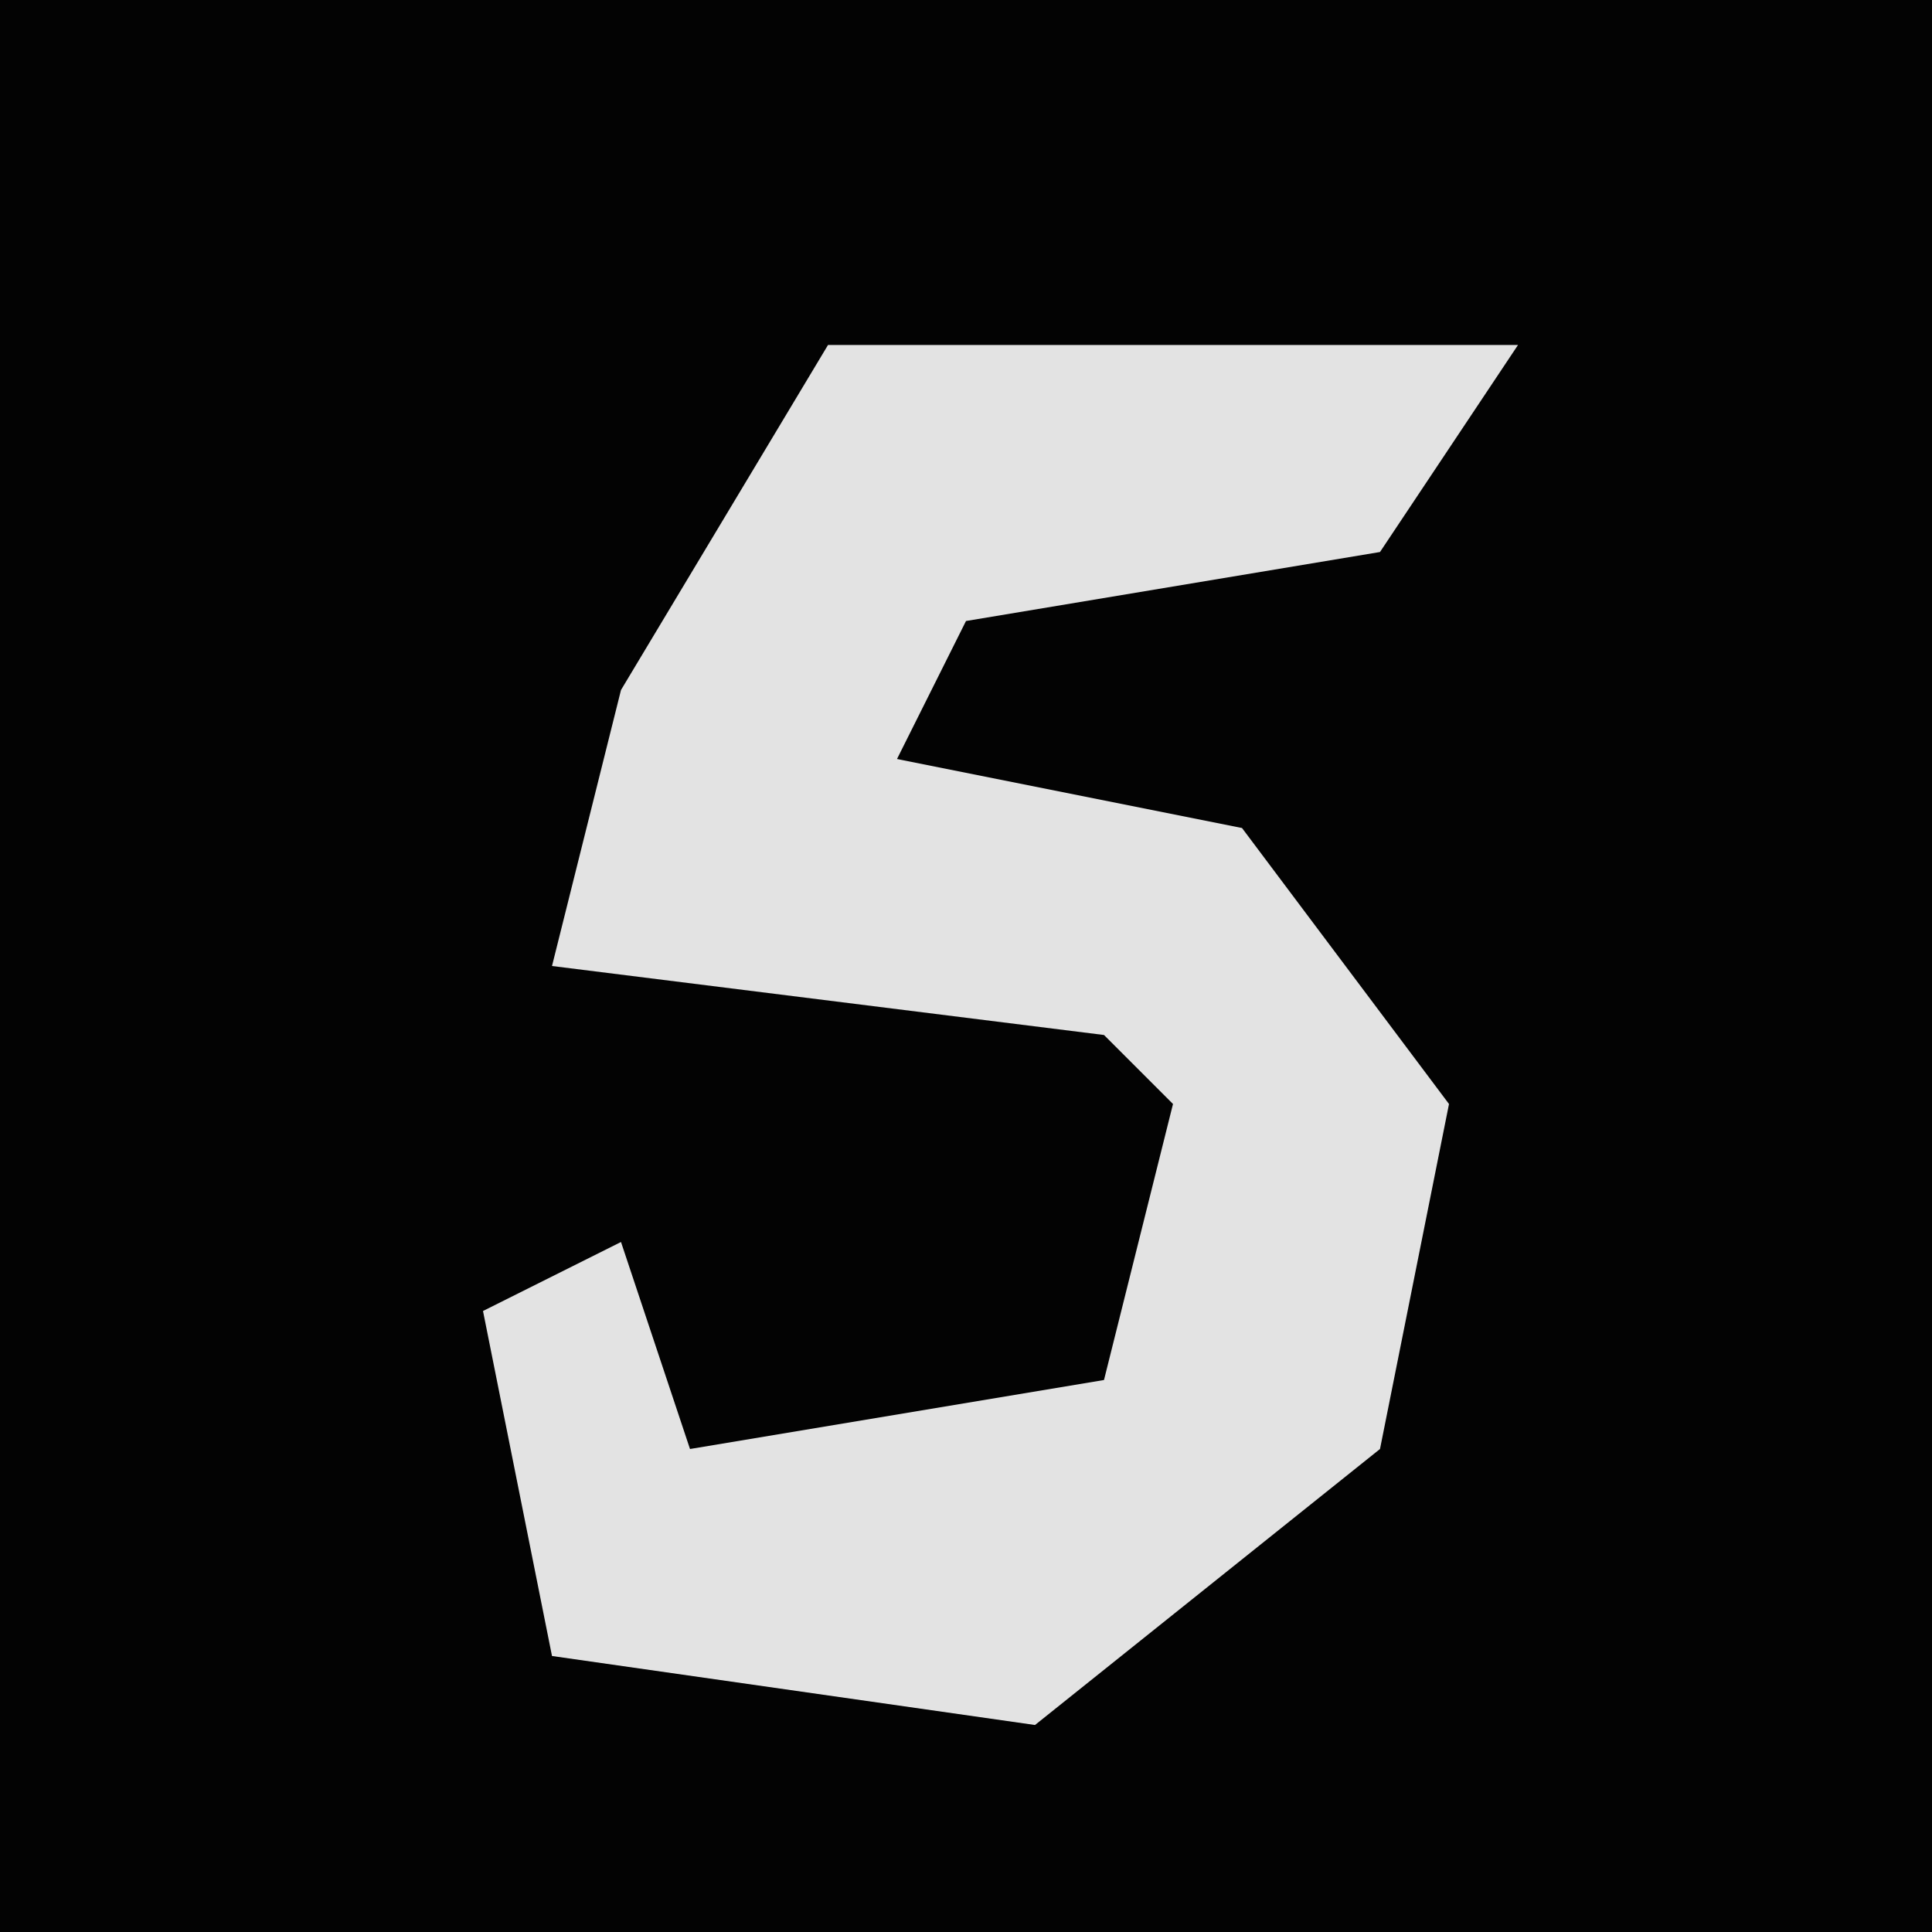 <?xml version="1.0" encoding="UTF-8"?>
<svg version="1.1" xmlns="http://www.w3.org/2000/svg" width="28" height="28">
<path d="M0,0 L28,0 L28,28 L0,28 Z " fill="#030303" transform="translate(0,0)"/>
<path d="M0,0 L10,0 L8,3 L2,4 L1,6 L6,7 L9,11 L8,16 L3,20 L-4,19 L-5,14 L-3,13 L-2,16 L4,15 L5,11 L4,10 L-4,9 L-3,5 Z " fill="#E3E3E3" transform="translate(12,5)"/>
</svg>
